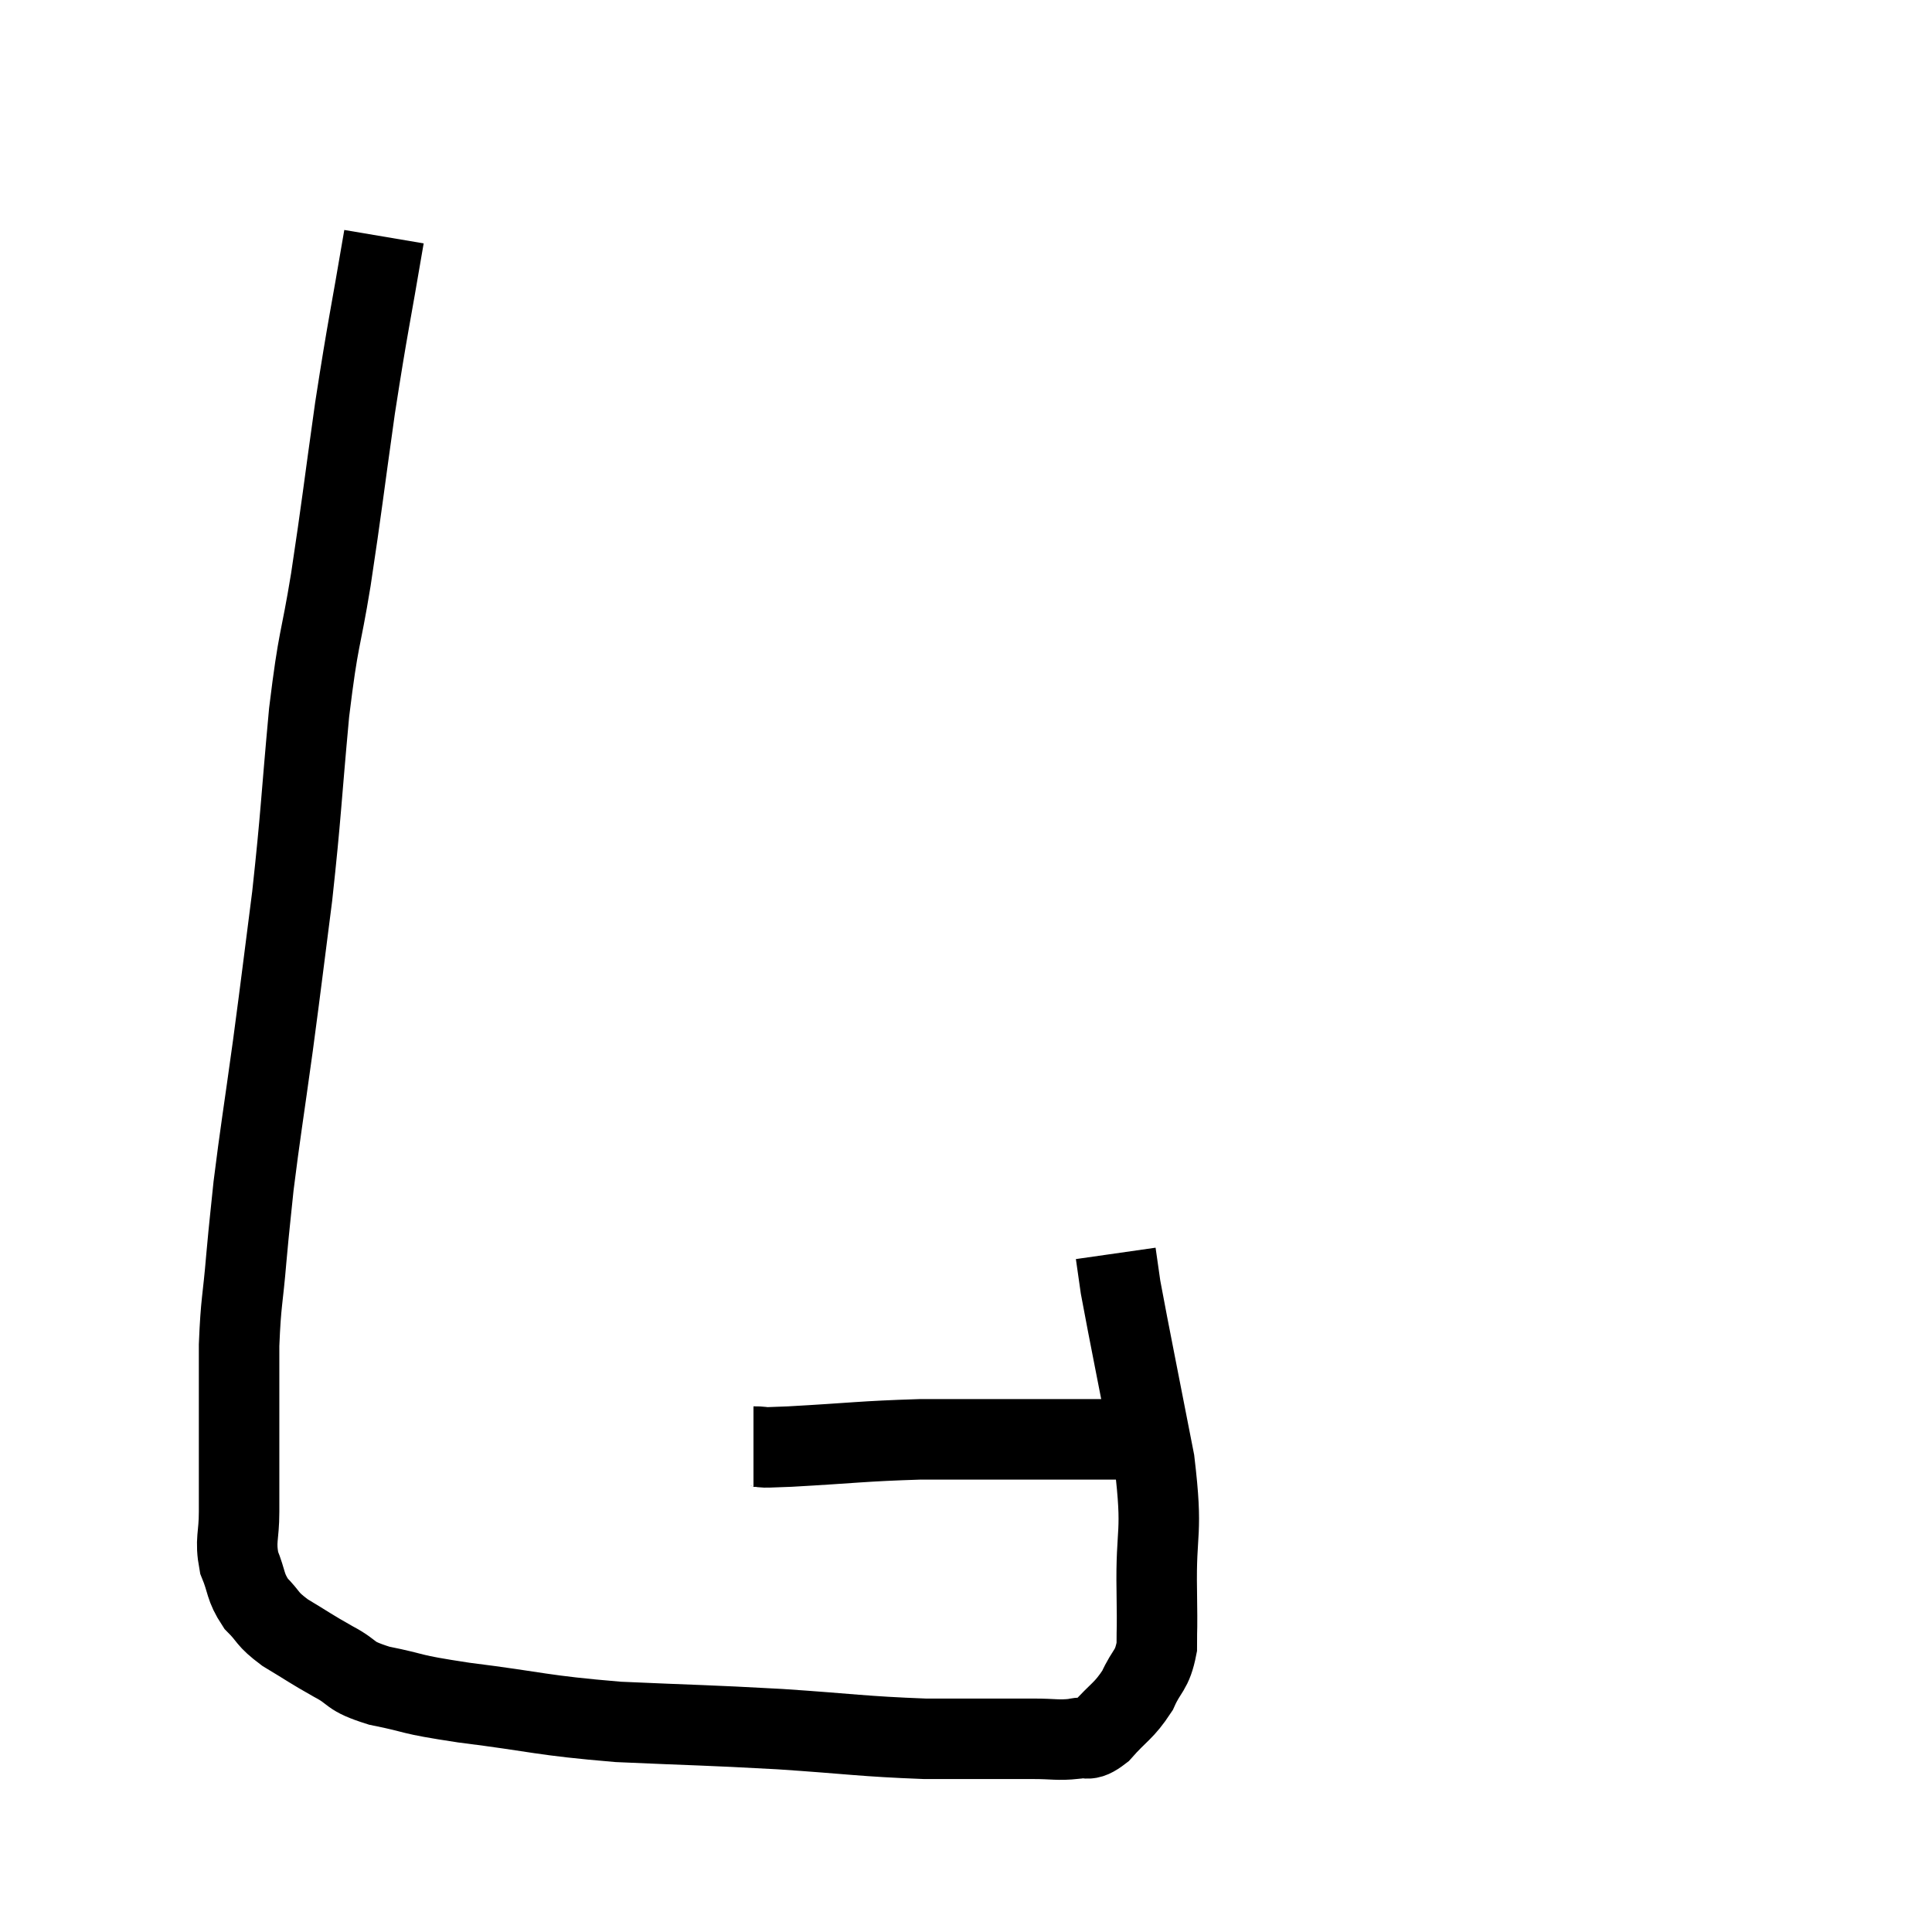 <svg width="48" height="48" viewBox="0 0 48 48" xmlns="http://www.w3.org/2000/svg"><path d="M 9.54 5.88 C 9.18 8.01, 9.15 8.01, 8.82 10.14 C 8.52 12.27, 8.505 12.51, 8.22 14.4 C 7.95 16.05, 7.92 15.735, 7.68 17.7 C 7.47 19.98, 7.485 20.19, 7.26 22.26 C 7.02 24.12, 7.02 24.18, 6.78 25.98 C 6.54 27.72, 6.465 28.14, 6.3 29.46 C 6.21 30.36, 6.21 30.27, 6.12 31.26 C 6.03 32.34, 5.985 32.31, 5.94 33.42 C 5.94 34.56, 5.94 34.665, 5.94 35.7 C 5.94 36.63, 5.94 36.78, 5.94 37.56 C 5.94 38.19, 5.835 38.25, 5.94 38.82 C 6.15 39.33, 6.075 39.405, 6.36 39.84 C 6.72 40.2, 6.6 40.2, 7.08 40.56 C 7.68 40.92, 7.695 40.95, 8.28 41.28 C 8.85 41.58, 8.61 41.625, 9.42 41.88 C 10.47 42.09, 10.035 42.075, 11.52 42.3 C 13.44 42.54, 13.395 42.615, 15.36 42.78 C 17.37 42.87, 17.475 42.855, 19.38 42.96 C 21.18 43.08, 21.405 43.14, 22.98 43.2 C 24.33 43.2, 24.75 43.2, 25.68 43.2 C 26.19 43.2, 26.28 43.245, 26.7 43.2 C 27.03 43.11, 26.97 43.32, 27.36 43.02 C 27.81 42.51, 27.915 42.525, 28.26 42 C 28.5 41.46, 28.62 41.535, 28.74 40.92 C 28.74 40.23, 28.755 40.695, 28.74 39.54 C 28.71 37.92, 28.905 38.19, 28.68 36.3 C 28.26 34.14, 28.08 33.27, 27.84 31.98 C 27.78 31.56, 27.75 31.35, 27.72 31.14 L 27.72 31.14" fill="none" stroke="black" stroke-width="2"></path><path d="M 18.72 35.94 C 19.17 35.94, 18.585 35.985, 19.62 35.94 C 21.24 35.85, 21.405 35.805, 22.86 35.76 C 24.15 35.76, 24.54 35.76, 25.44 35.76 C 25.95 35.76, 26.085 35.76, 26.46 35.76 C 26.7 35.76, 26.64 35.76, 26.94 35.76 C 27.3 35.76, 27.48 35.76, 27.66 35.76 C 27.66 35.76, 27.585 35.76, 27.66 35.76 C 27.81 35.76, 27.885 35.76, 27.96 35.76 L 27.96 35.76" fill="none" stroke="black" stroke-width="2"></path></svg>